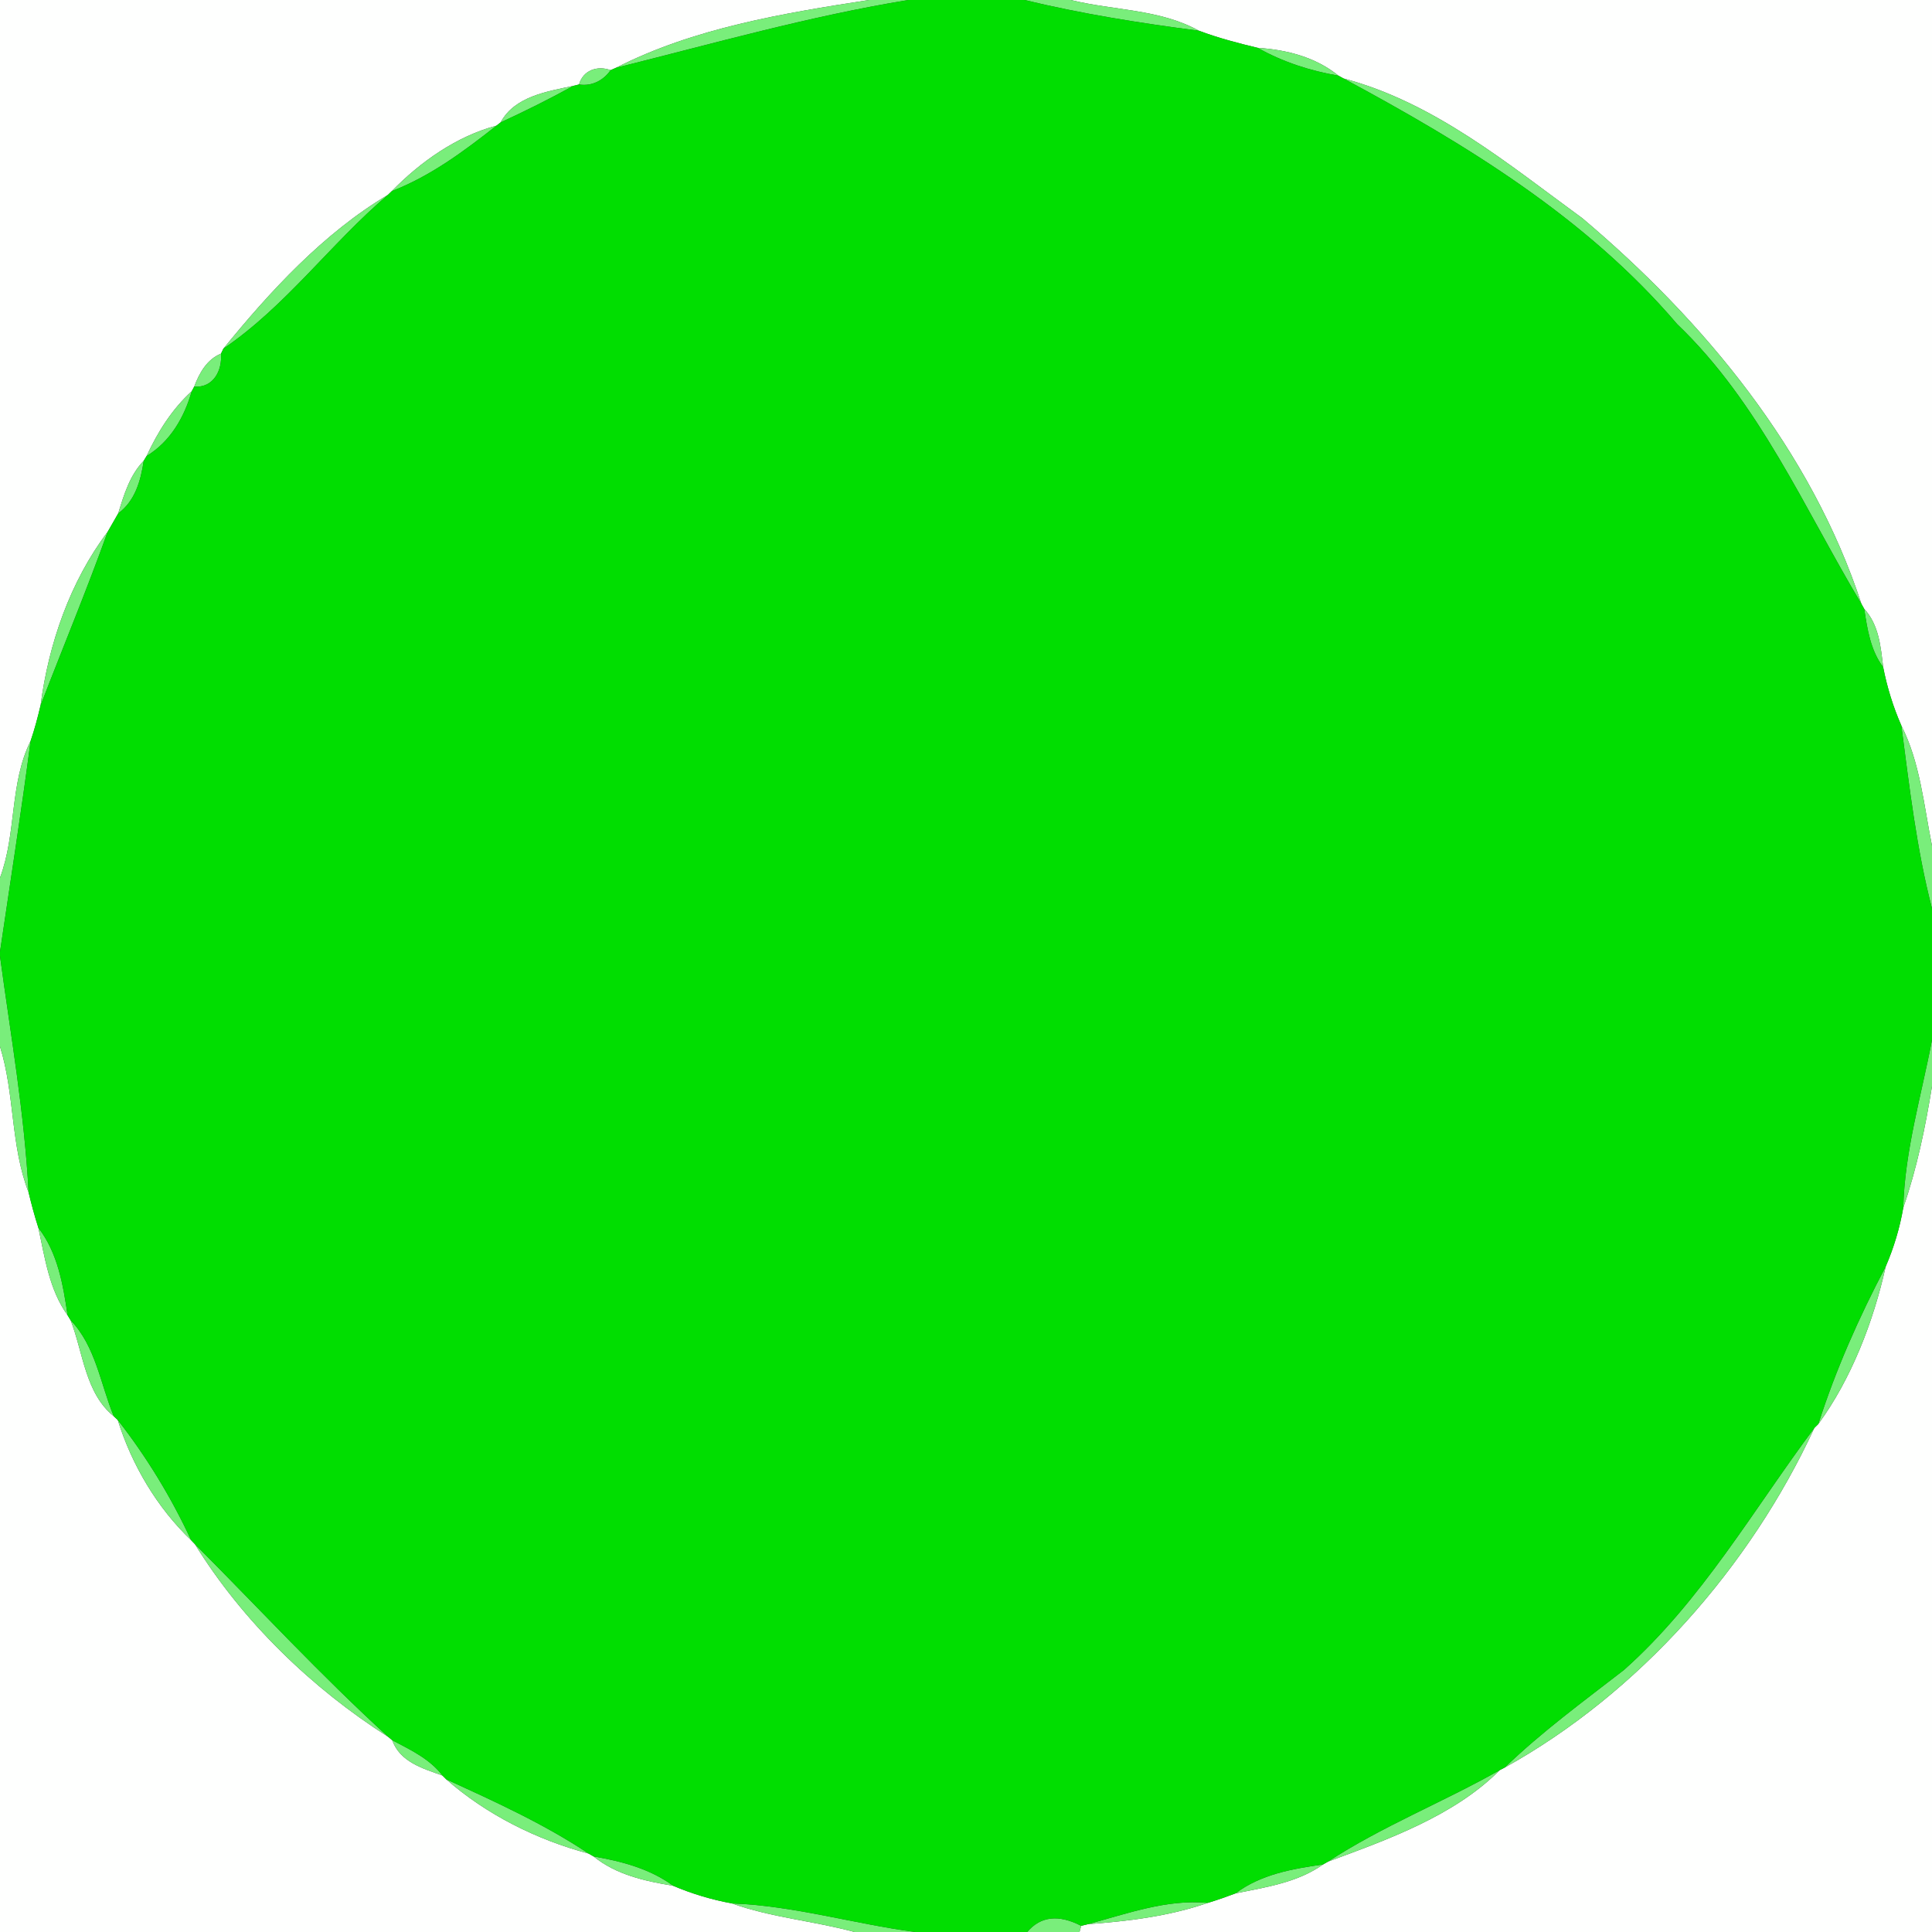 <?xml version="1.0" encoding="UTF-8" ?>
<!DOCTYPE svg PUBLIC "-//W3C//DTD SVG 1.1//EN" "http://www.w3.org/Graphics/SVG/1.1/DTD/svg11.dtd">
<svg width="250pt" height="250pt" viewBox="0 0 250 250" version="1.1" xmlns="http://www.w3.org/2000/svg">
<rect x="0" y="0" width="250" height="250" fill="#333333" stroke="none"/>
<g id="#fefffeff">
<path fill="#fefffe" opacity="1.00" d=" M 0.00 0.00 L 112.45 0.00 C 101.32 1.72 89.80 3.62 79.69 8.78 L 79.01 9.08 C 77.32 8.45 75.44 9.08 74.93 10.93 L 74.19 11.11 C 70.78 11.84 66.59 12.47 64.78 15.84 L 64.24 16.26 C 59.07 17.63 54.38 20.96 50.70 24.73 L 50.19 25.22 C 41.87 30.16 34.92 37.72 28.91 45.11 L 28.60 45.76 C 26.78 46.50 25.79 48.27 25.13 50.03 L 24.81 50.63 C 22.26 52.94 20.40 55.91 18.97 59.01 L 18.60 59.62 C 16.80 61.48 16.04 64.01 15.30 66.43 C 14.85 67.22 14.39 68.02 13.93 68.82 C 9.07 75.25 6.28 83.35 5.25 91.28 C 4.88 92.83 4.48 94.37 3.96 95.88 C 1.22 101.37 2.15 107.87 0.00 113.58 L 0.00 0.00 Z" />
<path fill="#fefffe" opacity="1.00" d=" M 138.55 0.00 L 250.00 0.00 L 250.00 109.44 C 248.94 104.22 248.48 98.70 246.03 93.88 C 244.97 91.46 244.19 88.93 243.68 86.33 C 243.37 83.68 243.13 80.85 241.23 78.79 L 240.87 78.15 C 234.36 58.29 220.56 41.58 204.77 28.25 C 195.15 21.23 185.57 13.24 173.84 10.15 L 173.19 9.79 C 170.25 7.39 166.46 6.43 162.74 6.19 C 160.17 5.58 157.60 4.90 155.12 3.97 C 150.07 1.16 144.04 1.36 138.55 0.00 Z" />
<path fill="#fefffe" opacity="1.00" d=" M 0.00 135.42 C 1.92 141.56 1.35 148.24 3.70 154.29 C 4.07 155.84 4.48 157.37 4.97 158.89 C 5.80 162.76 6.38 166.91 8.75 170.20 L 9.14 170.84 C 10.77 175.02 11.02 180.27 14.72 183.26 L 15.24 183.75 C 17.06 189.58 20.34 195.11 24.73 199.30 L 25.22 199.81 C 31.37 209.77 40.36 218.48 50.22 224.74 L 50.75 225.18 C 51.78 228.01 54.69 228.83 57.25 229.75 L 57.74 230.24 C 62.91 234.79 69.46 238.07 76.16 239.85 L 76.81 240.22 C 79.73 242.60 83.49 243.42 87.11 244.02 C 89.55 245.06 92.10 245.82 94.71 246.30 C 99.84 248.14 105.33 248.57 110.57 250.00 L 0.00 250.00 L 0.00 135.42 Z" />
<path fill="#fefffe" opacity="1.00" d=" M 246.28 156.28 C 248.05 151.18 249.14 145.88 250.00 140.56 L 250.00 250.00 L 139.69 250.00 L 139.90 249.20 L 140.76 248.99 C 146.00 248.60 151.29 247.96 156.29 246.23 C 157.50 245.87 158.69 245.45 159.88 245.00 C 163.76 244.21 167.89 243.61 171.20 241.26 L 171.85 240.89 C 179.62 238.02 188.18 234.97 194.07 229.05 L 194.71 228.72 C 212.07 219.10 226.45 202.80 234.78 184.77 L 235.29 184.27 C 239.55 178.45 242.42 171.03 244.01 163.89 C 245.06 161.45 245.83 158.90 246.28 156.28 Z" />
</g>
<g id="#79ee7bff">
<path fill="#79ee7b" opacity="1.00" d=" M 112.45 0.00 L 117.54 0.00 C 104.75 2.09 92.28 5.64 79.69 8.78 C 89.80 3.62 101.32 1.72 112.45 0.00 Z" />
<path fill="#79ee7b" opacity="1.00" d=" M 132.57 0.00 L 138.55 0.00 C 144.04 1.36 150.07 1.16 155.12 3.97 C 147.55 3.00 139.99 1.79 132.57 0.00 Z" />
<path fill="#79ee7b" opacity="1.00" d=" M 162.74 6.19 C 166.46 6.43 170.25 7.39 173.19 9.79 C 169.53 9.17 165.98 8.01 162.74 6.19 Z" />
<path fill="#79ee7b" opacity="1.00" d=" M 74.93 10.93 C 75.44 9.08 77.32 8.45 79.01 9.08 C 78.09 10.41 76.56 11.20 74.93 10.93 Z" />
<path fill="#79ee7b" opacity="1.00" d=" M 173.84 10.15 C 185.57 13.24 195.15 21.23 204.77 28.25 C 220.56 41.58 234.36 58.29 240.87 78.15 C 233.48 65.80 227.65 52.10 217.03 41.95 C 205.26 28.13 189.57 18.62 173.84 10.15 Z" />
<path fill="#79ee7b" opacity="1.00" d=" M 64.78 15.84 C 66.59 12.47 70.78 11.84 74.19 11.11 C 71.12 12.80 67.97 14.37 64.78 15.84 Z" />
<path fill="#79ee7b" opacity="1.00" d=" M 50.70 24.73 C 54.38 20.96 59.07 17.63 64.24 16.26 C 60.05 19.56 55.71 22.79 50.70 24.73 Z" />
<path fill="#79ee7b" opacity="1.00" d=" M 28.91 45.11 C 34.92 37.72 41.87 30.16 50.19 25.22 C 42.79 31.52 37.00 39.62 28.91 45.11 Z" />
<path fill="#79ee7b" opacity="1.00" d=" M 25.13 50.03 C 25.79 48.27 26.78 46.50 28.60 45.76 C 28.77 47.93 27.62 50.21 25.13 50.03 Z" />
<path fill="#79ee7b" opacity="1.00" d=" M 18.97 59.01 C 20.40 55.91 22.26 52.94 24.81 50.63 C 23.84 54.01 22.04 57.14 18.97 59.01 Z" />
<path fill="#79ee7b" opacity="1.00" d=" M 15.30 66.43 C 16.04 64.01 16.80 61.48 18.60 59.62 C 18.21 62.19 17.50 64.80 15.30 66.43 Z" />
<path fill="#79ee7b" opacity="1.00" d=" M 5.25 91.28 C 6.28 83.35 9.07 75.25 13.93 68.82 C 11.22 76.37 8.13 83.79 5.25 91.28 Z" />
<path fill="#79ee7b" opacity="1.00" d=" M 241.23 78.79 C 243.13 80.85 243.37 83.68 243.68 86.33 C 242.04 84.14 241.63 81.42 241.23 78.79 Z" />
<path fill="#79ee7b" opacity="1.00" d=" M 246.03 93.88 C 248.48 98.70 248.94 104.22 250.00 109.44 L 250.00 117.56 C 247.99 109.81 247.08 101.81 246.03 93.88 Z" />
<path fill="#79ee7b" opacity="1.00" d=" M 0.00 113.58 C 2.15 107.87 1.22 101.37 3.96 95.88 C 2.77 104.99 1.34 114.07 0.00 123.16 L 0.00 113.58 Z" />
<path fill="#79ee7b" opacity="1.00" d=" M 0.00 123.73 C 1.37 133.88 3.17 144.05 3.70 154.29 C 1.35 148.24 1.92 141.56 0.00 135.42 L 0.00 123.73 Z" />
<path fill="#79ee7b" opacity="1.00" d=" M 246.28 156.28 C 246.47 148.93 248.63 141.76 250.00 134.57 L 250.00 140.56 C 249.14 145.88 248.05 151.18 246.28 156.28 Z" />
<path fill="#79ee7b" opacity="1.00" d=" M 4.97 158.89 C 7.48 162.13 8.16 166.25 8.75 170.20 C 6.38 166.91 5.80 162.76 4.97 158.89 Z" />
<path fill="#79ee7b" opacity="1.00" d=" M 235.29 184.27 C 237.55 177.22 240.57 170.42 244.01 163.89 C 242.42 171.03 239.55 178.45 235.29 184.27 Z" />
<path fill="#79ee7b" opacity="1.00" d=" M 9.14 170.84 C 12.39 174.23 12.99 179.07 14.72 183.26 C 11.02 180.27 10.77 175.02 9.14 170.84 Z" />
<path fill="#79ee7b" opacity="1.00" d=" M 15.24 183.75 C 18.93 188.46 22.19 193.80 24.73 199.30 C 20.34 195.11 17.06 189.58 15.24 183.75 Z" />
<path fill="#79ee7b" opacity="1.00" d=" M 210.14 216.09 C 220.16 207.18 226.89 195.33 234.78 184.77 C 226.45 202.80 212.07 219.10 194.71 228.72 C 199.50 224.10 204.89 220.16 210.14 216.09 Z" />
<path fill="#79ee7b" opacity="1.00" d=" M 25.22 199.81 C 33.53 208.14 41.52 216.80 50.22 224.74 C 40.36 218.48 31.37 209.77 25.22 199.81 Z" />
<path fill="#79ee7b" opacity="1.00" d=" M 50.75 225.18 C 53.09 226.42 55.60 227.58 57.25 229.75 C 54.69 228.83 51.78 228.01 50.75 225.18 Z" />
<path fill="#79ee7b" opacity="1.00" d=" M 171.85 240.89 C 178.83 236.32 186.77 233.19 194.07 229.05 C 188.18 234.97 179.62 238.02 171.85 240.89 Z" />
<path fill="#79ee7b" opacity="1.00" d=" M 57.74 230.24 C 64.02 233.12 70.42 236.02 76.16 239.85 C 69.46 238.07 62.91 234.79 57.74 230.24 Z" />
<path fill="#79ee7b" opacity="1.00" d=" M 76.81 240.22 C 80.44 240.85 84.10 241.81 87.11 244.02 C 83.49 243.42 79.73 242.60 76.81 240.22 Z" />
<path fill="#79ee7b" opacity="1.00" d=" M 159.88 245.00 C 163.15 242.54 167.24 241.82 171.20 241.26 C 167.89 243.61 163.76 244.21 159.88 245.00 Z" />
<path fill="#79ee7b" opacity="1.00" d=" M 94.71 246.30 C 102.71 246.59 110.51 248.95 118.43 250.00 L 110.57 250.00 C 105.33 248.57 99.84 248.14 94.71 246.30 Z" />
<path fill="#79ee7b" opacity="1.00" d=" M 140.76 248.99 C 145.83 247.64 150.95 245.73 156.29 246.23 C 151.29 247.96 146.00 248.60 140.76 248.99 Z" />
<path fill="#79ee7b" opacity="1.00" d=" M 132.92 250.00 C 134.65 247.96 136.97 247.69 139.90 249.20 L 139.69 250.00 L 132.92 250.00 Z" />
</g>
<g id="#01de01ff">
<path fill="#01de01" opacity="1.00" d=" M 117.54 0.00 L 132.57 0.00 C 139.99 1.79 147.55 3.00 155.12 3.97 C 157.60 4.90 160.17 5.58 162.74 6.19 C 165.98 8.01 169.53 9.17 173.19 9.79 L 173.84 10.15 C 189.57 18.62 205.26 28.13 217.03 41.95 C 227.65 52.10 233.48 65.80 240.87 78.15 L 241.23 78.79 C 241.63 81.42 242.04 84.14 243.68 86.33 C 244.19 88.93 244.97 91.46 246.03 93.88 C 247.08 101.81 247.99 109.81 250.00 117.56 L 250.00 134.57 C 248.63 141.76 246.47 148.93 246.28 156.28 C 245.83 158.90 245.06 161.45 244.01 163.89 C 240.57 170.42 237.55 177.22 235.29 184.27 L 234.78 184.77 C 226.89 195.33 220.16 207.18 210.14 216.09 C 204.89 220.16 199.50 224.10 194.71 228.72 L 194.07 229.05 C 186.77 233.19 178.83 236.32 171.85 240.89 L 171.20 241.26 C 167.24 241.82 163.15 242.54 159.88 245.00 C 158.69 245.45 157.50 245.87 156.29 246.23 C 150.95 245.73 145.83 247.64 140.76 248.99 L 139.90 249.20 C 136.97 247.69 134.65 247.96 132.92 250.00 L 118.43 250.00 C 110.51 248.95 102.71 246.59 94.71 246.30 C 92.10 245.82 89.55 245.06 87.11 244.02 C 84.10 241.81 80.44 240.85 76.81 240.22 L 76.16 239.85 C 70.42 236.02 64.02 233.12 57.74 230.24 L 57.25 229.75 C 55.60 227.58 53.09 226.42 50.75 225.18 L 50.22 224.74 C 41.52 216.80 33.53 208.14 25.22 199.81 L 24.73 199.30 C 22.19 193.80 18.93 188.46 15.24 183.75 L 14.72 183.26 C 12.99 179.07 12.39 174.23 9.14 170.84 L 8.75 170.20 C 8.16 166.25 7.48 162.13 4.97 158.89 C 4.48 157.37 4.07 155.84 3.70 154.29 C 3.17 144.05 1.37 133.88 0.00 123.73 L 0.00 123.16 C 1.34 114.07 2.77 104.99 3.96 95.88 C 4.48 94.37 4.88 92.83 5.25 91.28 C 8.13 83.79 11.22 76.37 13.93 68.82 C 14.39 68.02 14.85 67.22 15.30 66.43 C 17.50 64.80 18.21 62.19 18.60 59.62 L 18.97 59.01 C 22.04 57.14 23.84 54.01 24.81 50.63 L 25.13 50.03 C 27.62 50.21 28.77 47.93 28.60 45.76 L 28.91 45.11 C 37.00 39.62 42.79 31.52 50.19 25.22 L 50.70 24.73 C 55.71 22.79 60.05 19.56 64.24 16.26 L 64.78 15.84 C 67.97 14.37 71.12 12.80 74.19 11.11 L 74.93 10.93 C 76.56 11.20 78.09 10.41 79.01 9.08 L 79.69 8.78 C 92.28 5.64 104.75 2.09 117.54 0.00 Z" />
</g>
</svg>
